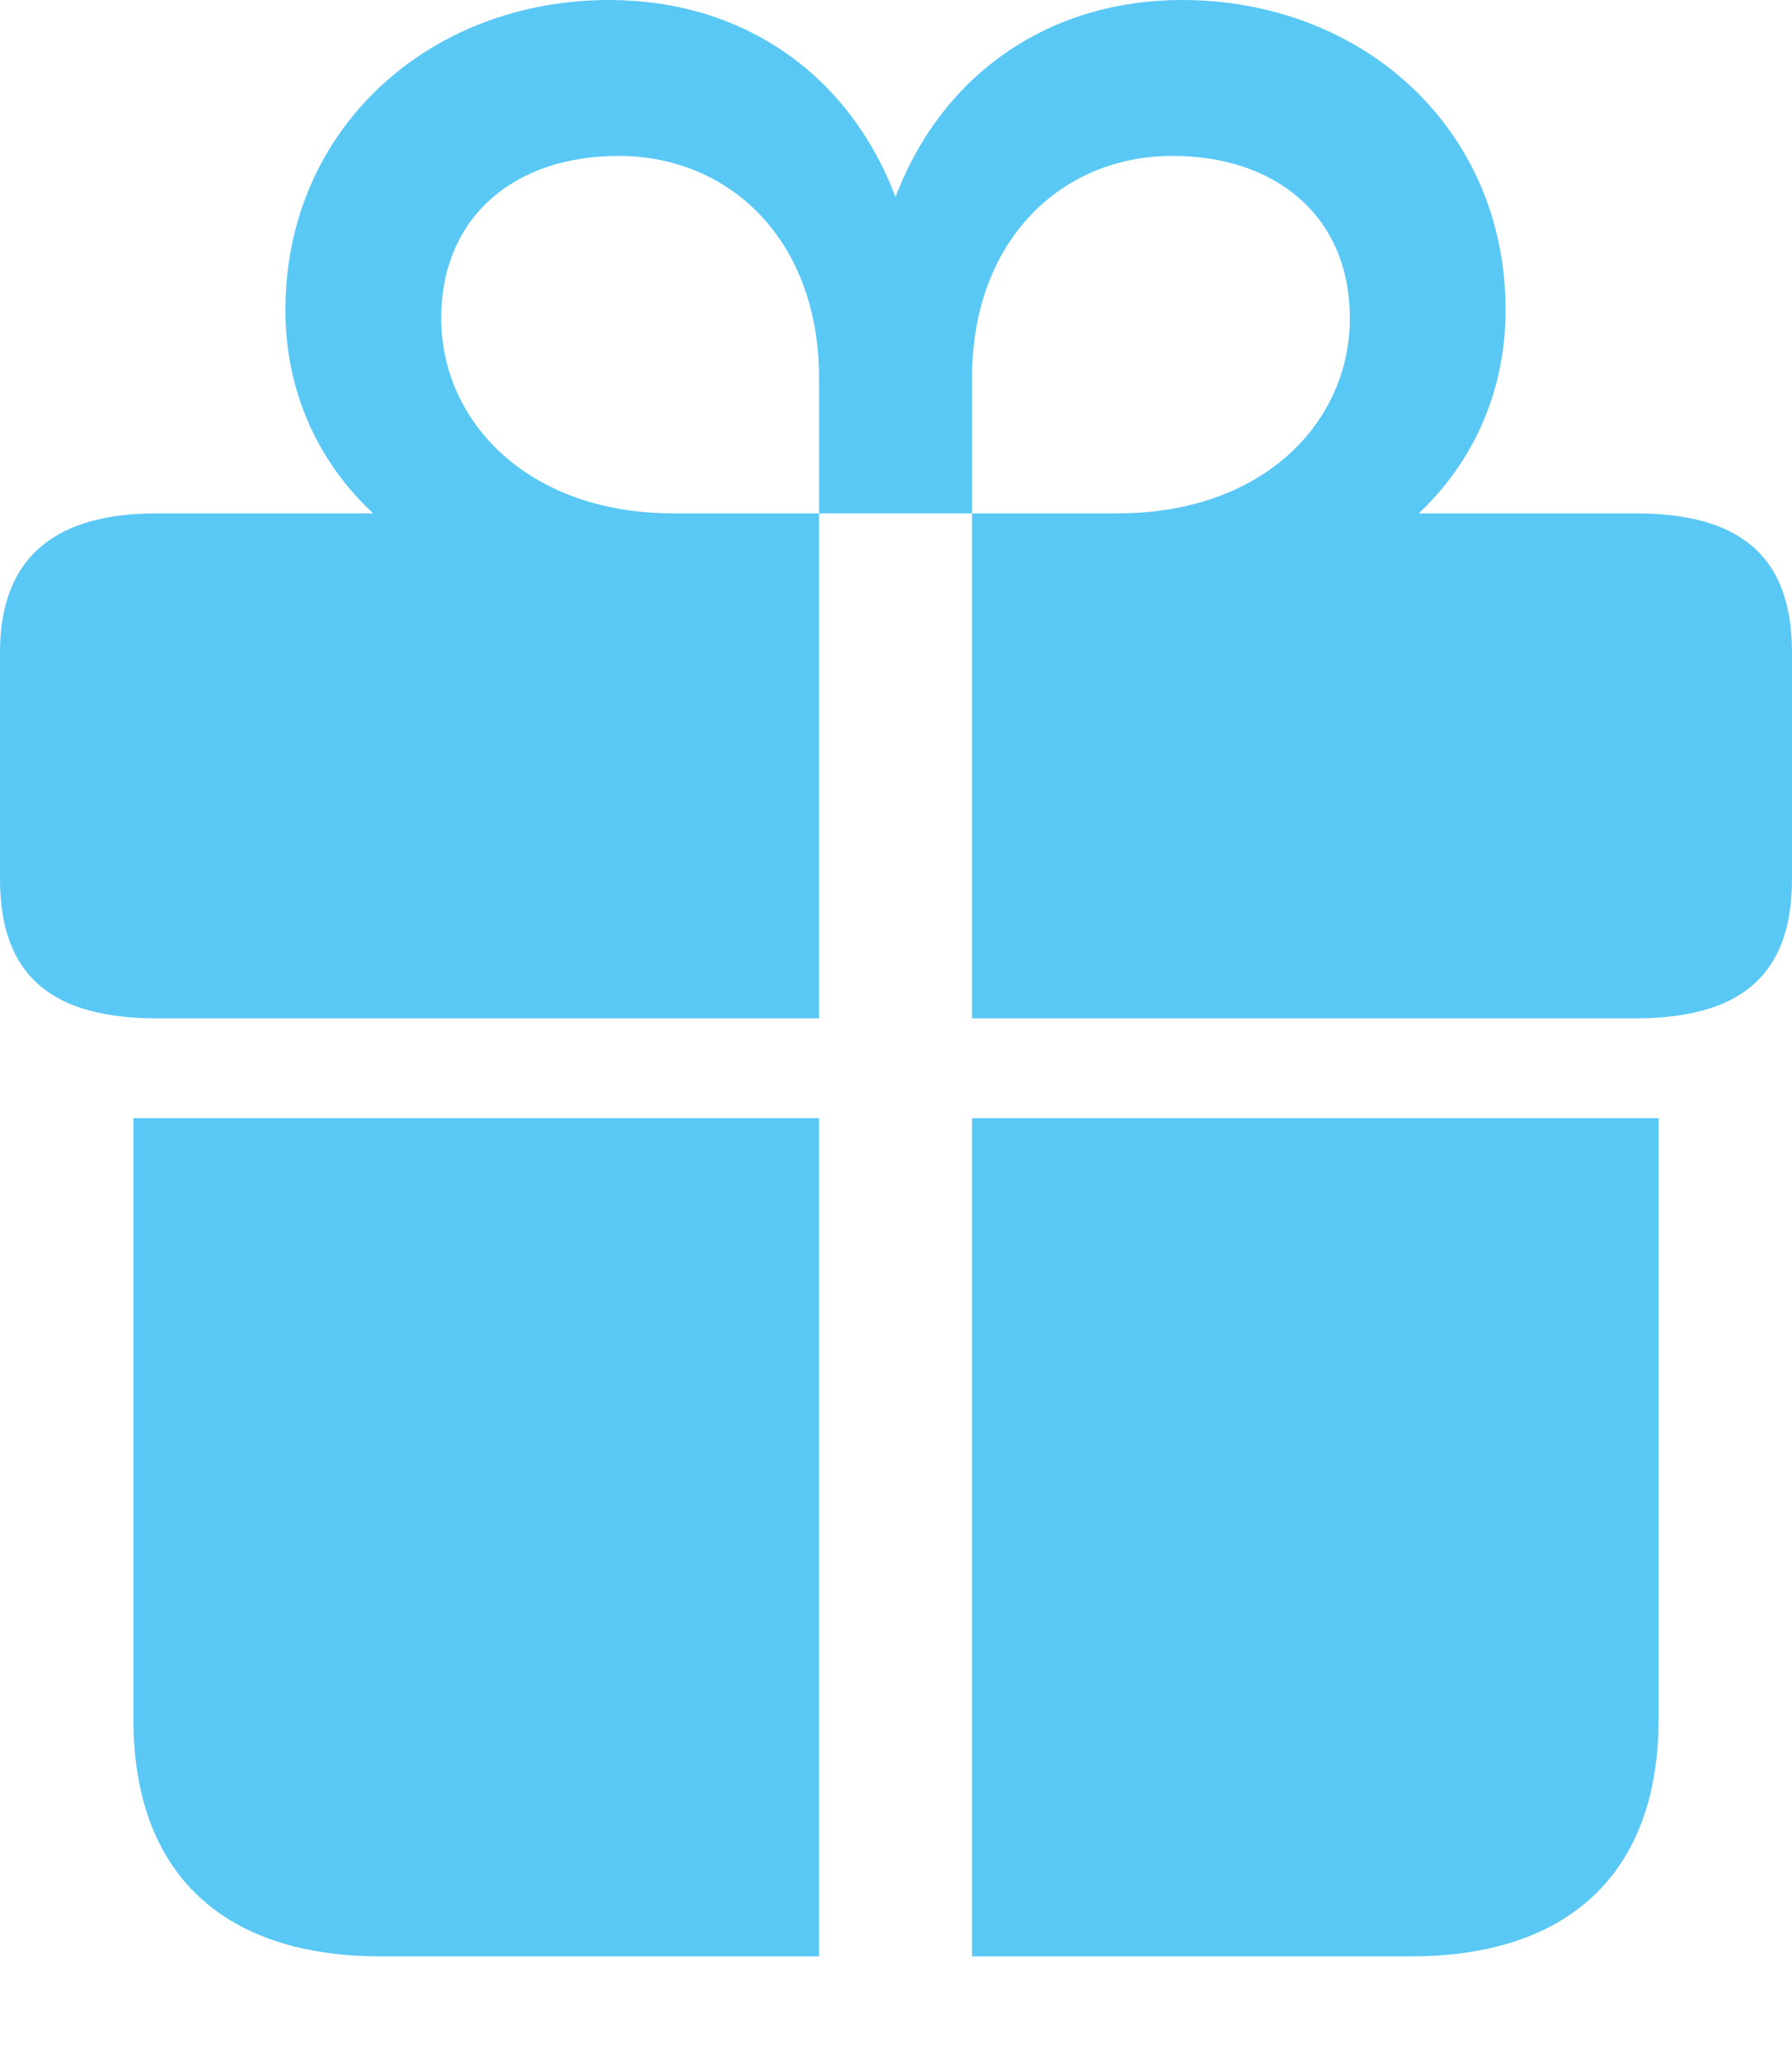 <?xml version="1.0" encoding="UTF-8"?>
<!--Generator: Apple Native CoreSVG 175.5-->
<!DOCTYPE svg
PUBLIC "-//W3C//DTD SVG 1.1//EN"
       "http://www.w3.org/Graphics/SVG/1.1/DTD/svg11.dtd">
<svg version="1.1" xmlns="http://www.w3.org/2000/svg" xmlns:xlink="http://www.w3.org/1999/xlink" width="23.45" height="26.965">
 <g>
  <rect height="26.965" opacity="0" width="23.45" x="0" y="0"/>
  <path d="M1.746 22.485C1.746 24.524 2.942 25.586 4.98 25.586L10.718 25.586L10.718 14.624L1.746 14.624ZM12.72 25.586L18.469 25.586C20.496 25.586 21.704 24.524 21.704 22.485L21.704 14.624L12.72 14.624ZM0 11.499C0 12.805 0.732 13.318 2.051 13.318L10.718 13.318L10.718 6.714L8.813 6.714C6.897 6.714 5.774 5.505 5.774 4.163C5.774 2.82 6.75 2.039 8.093 2.039C9.546 2.039 10.718 3.137 10.718 4.944L10.718 6.714L12.72 6.714L12.72 4.944C12.72 3.137 13.892 2.039 15.344 2.039C16.687 2.039 17.664 2.82 17.664 4.163C17.664 5.505 16.553 6.714 14.624 6.714L12.72 6.714L12.72 13.318L21.399 13.318C22.717 13.318 23.45 12.805 23.45 11.499L23.45 8.533C23.45 7.227 22.717 6.714 21.399 6.714L18.567 6.714C19.275 6.042 19.702 5.127 19.702 4.053C19.702 1.685 17.834 0 15.466 0C13.757 0 12.341 0.94 11.719 2.576C11.096 0.94 9.692 0 7.971 0C5.615 0 3.735 1.685 3.735 4.053C3.735 5.127 4.163 6.042 4.883 6.714L2.051 6.714C0.793 6.714 0 7.227 0 8.533Z" fill="#5ac8f5"/>
 </g>
</svg>
